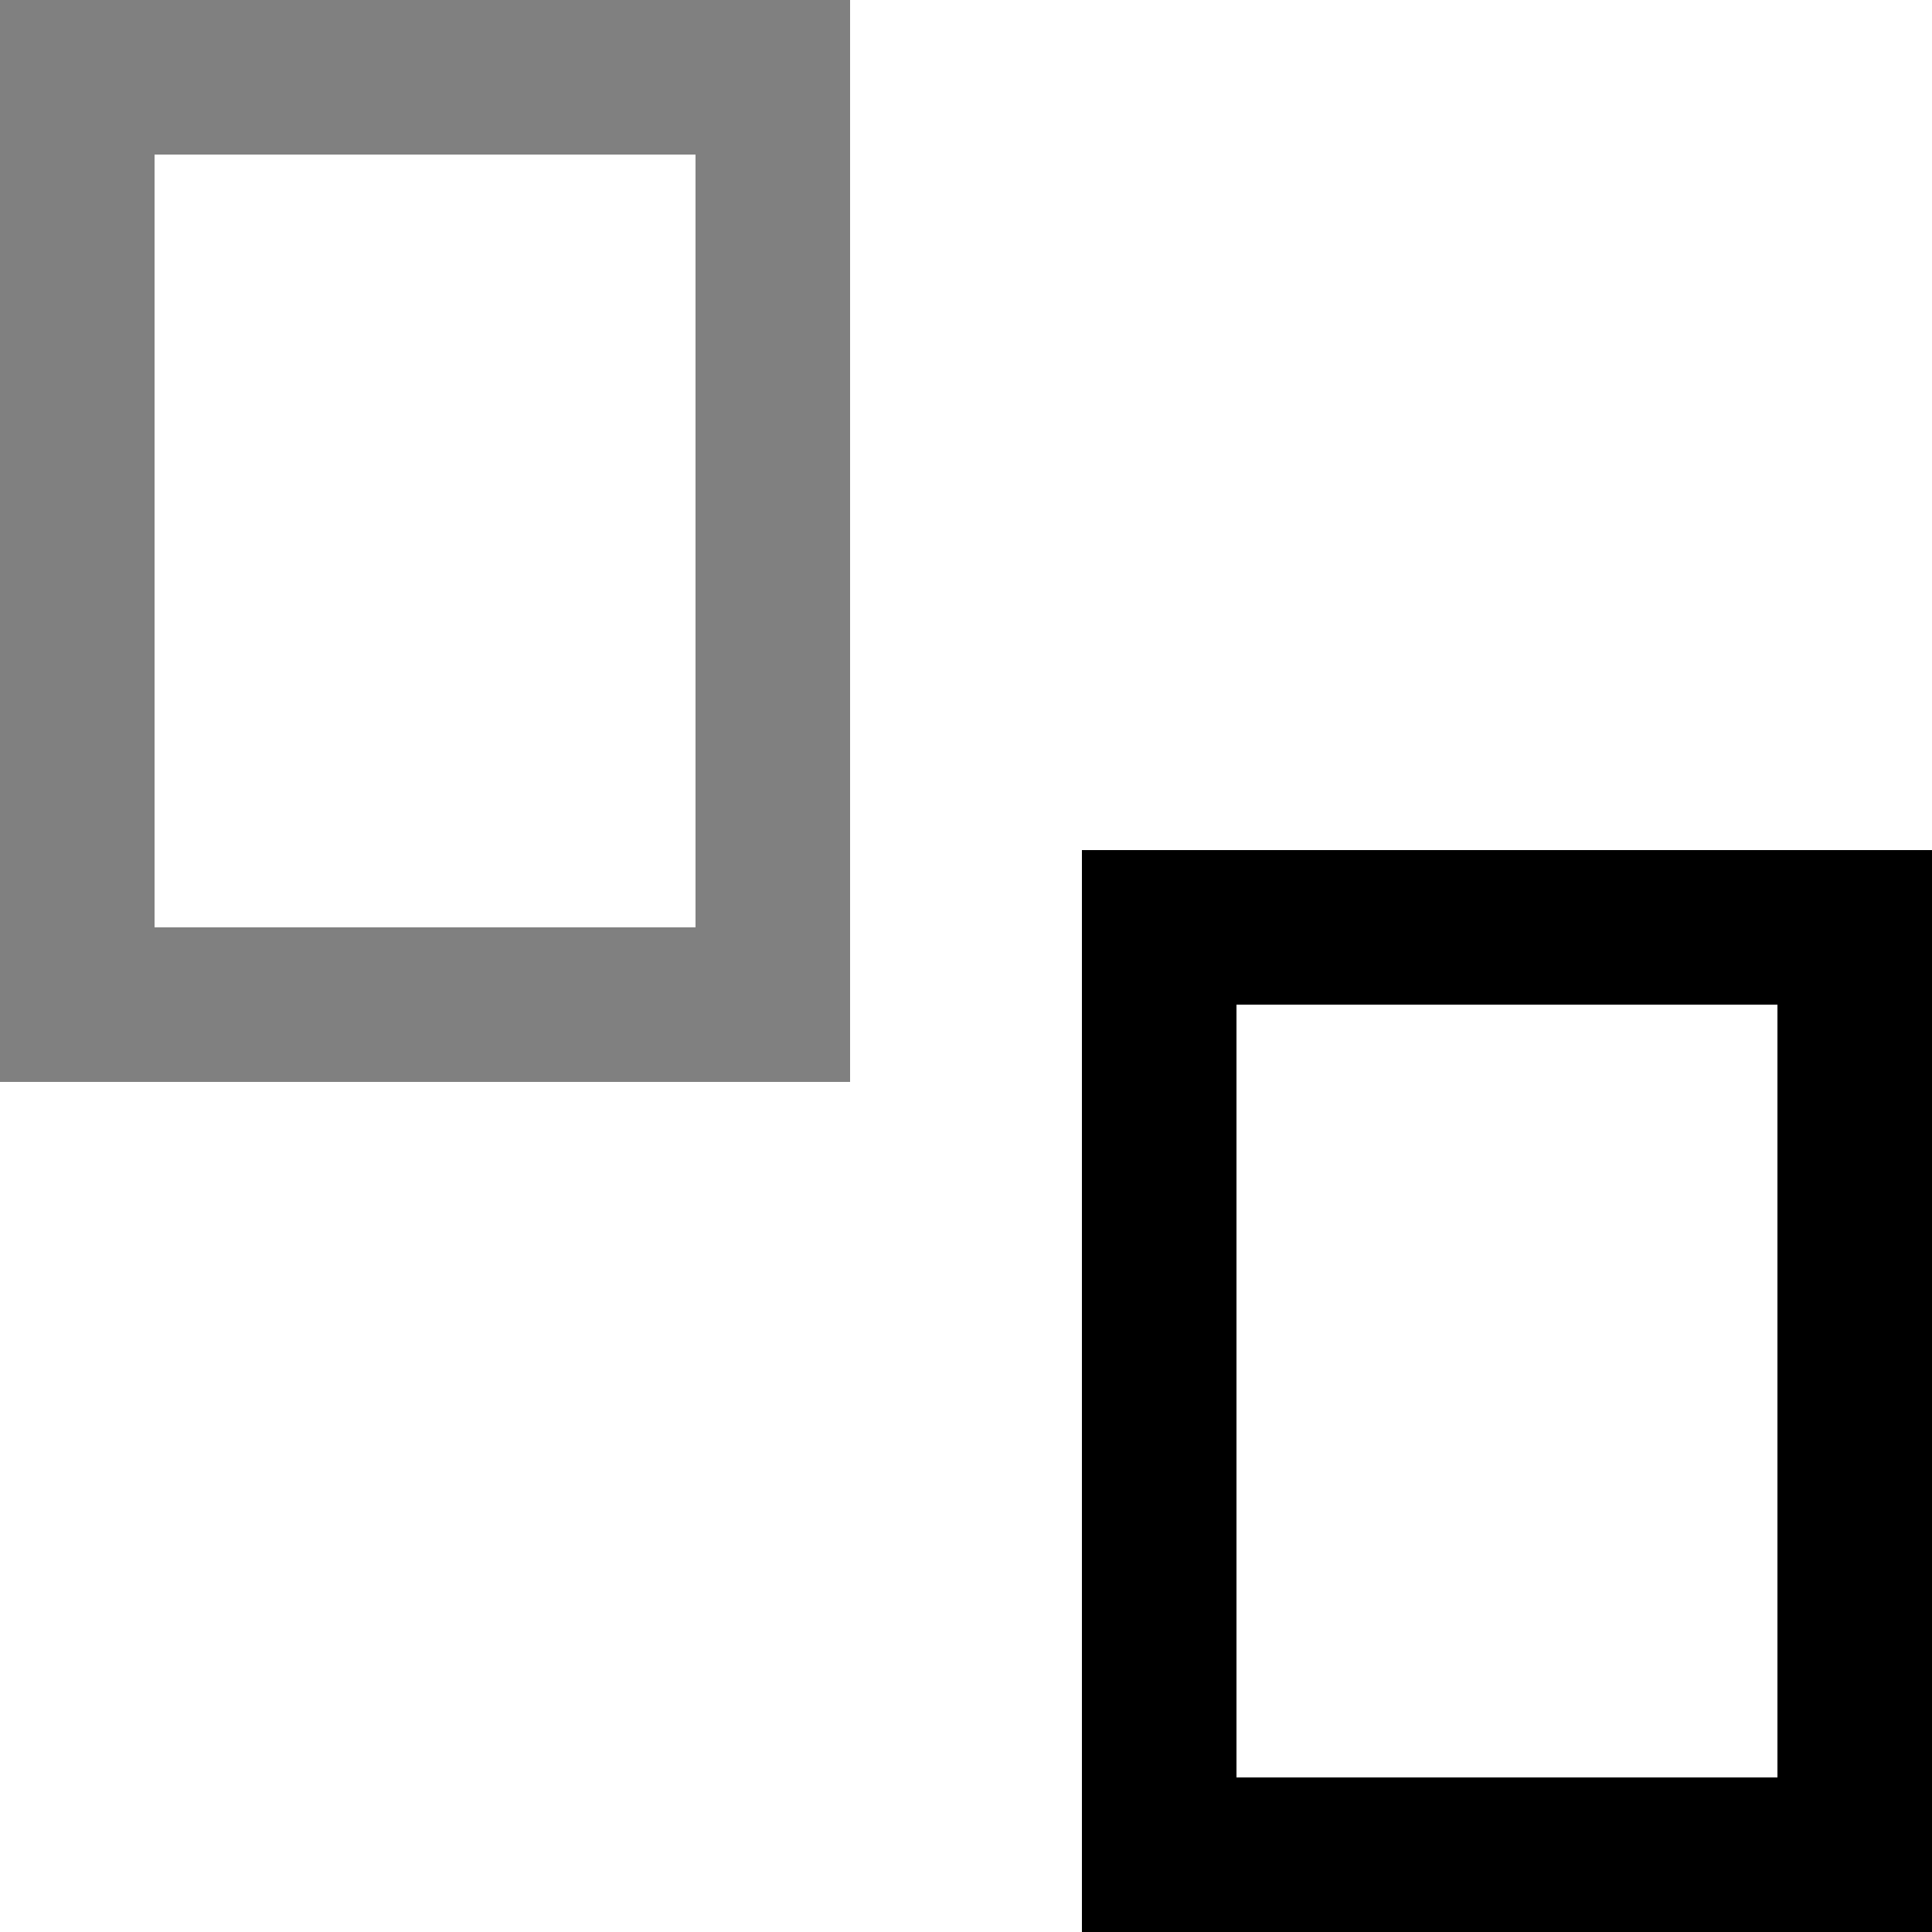 <svg xmlns="http://www.w3.org/2000/svg" width="50" height="50" viewBox="0 0 50 50">
  <defs>
    <style>
      .a {
        fill: gray;
      }
    </style>
  </defs>
  <title>order-1_1-Asset 33</title>
  <g>
    <path d="M46,26V46H32V26H46m4-4H28V50H50V22Z"/>
    <path class="a" d="M18,4V24H4V4H18m4-4H0V28H22V0Z"/>
  </g>
</svg>

